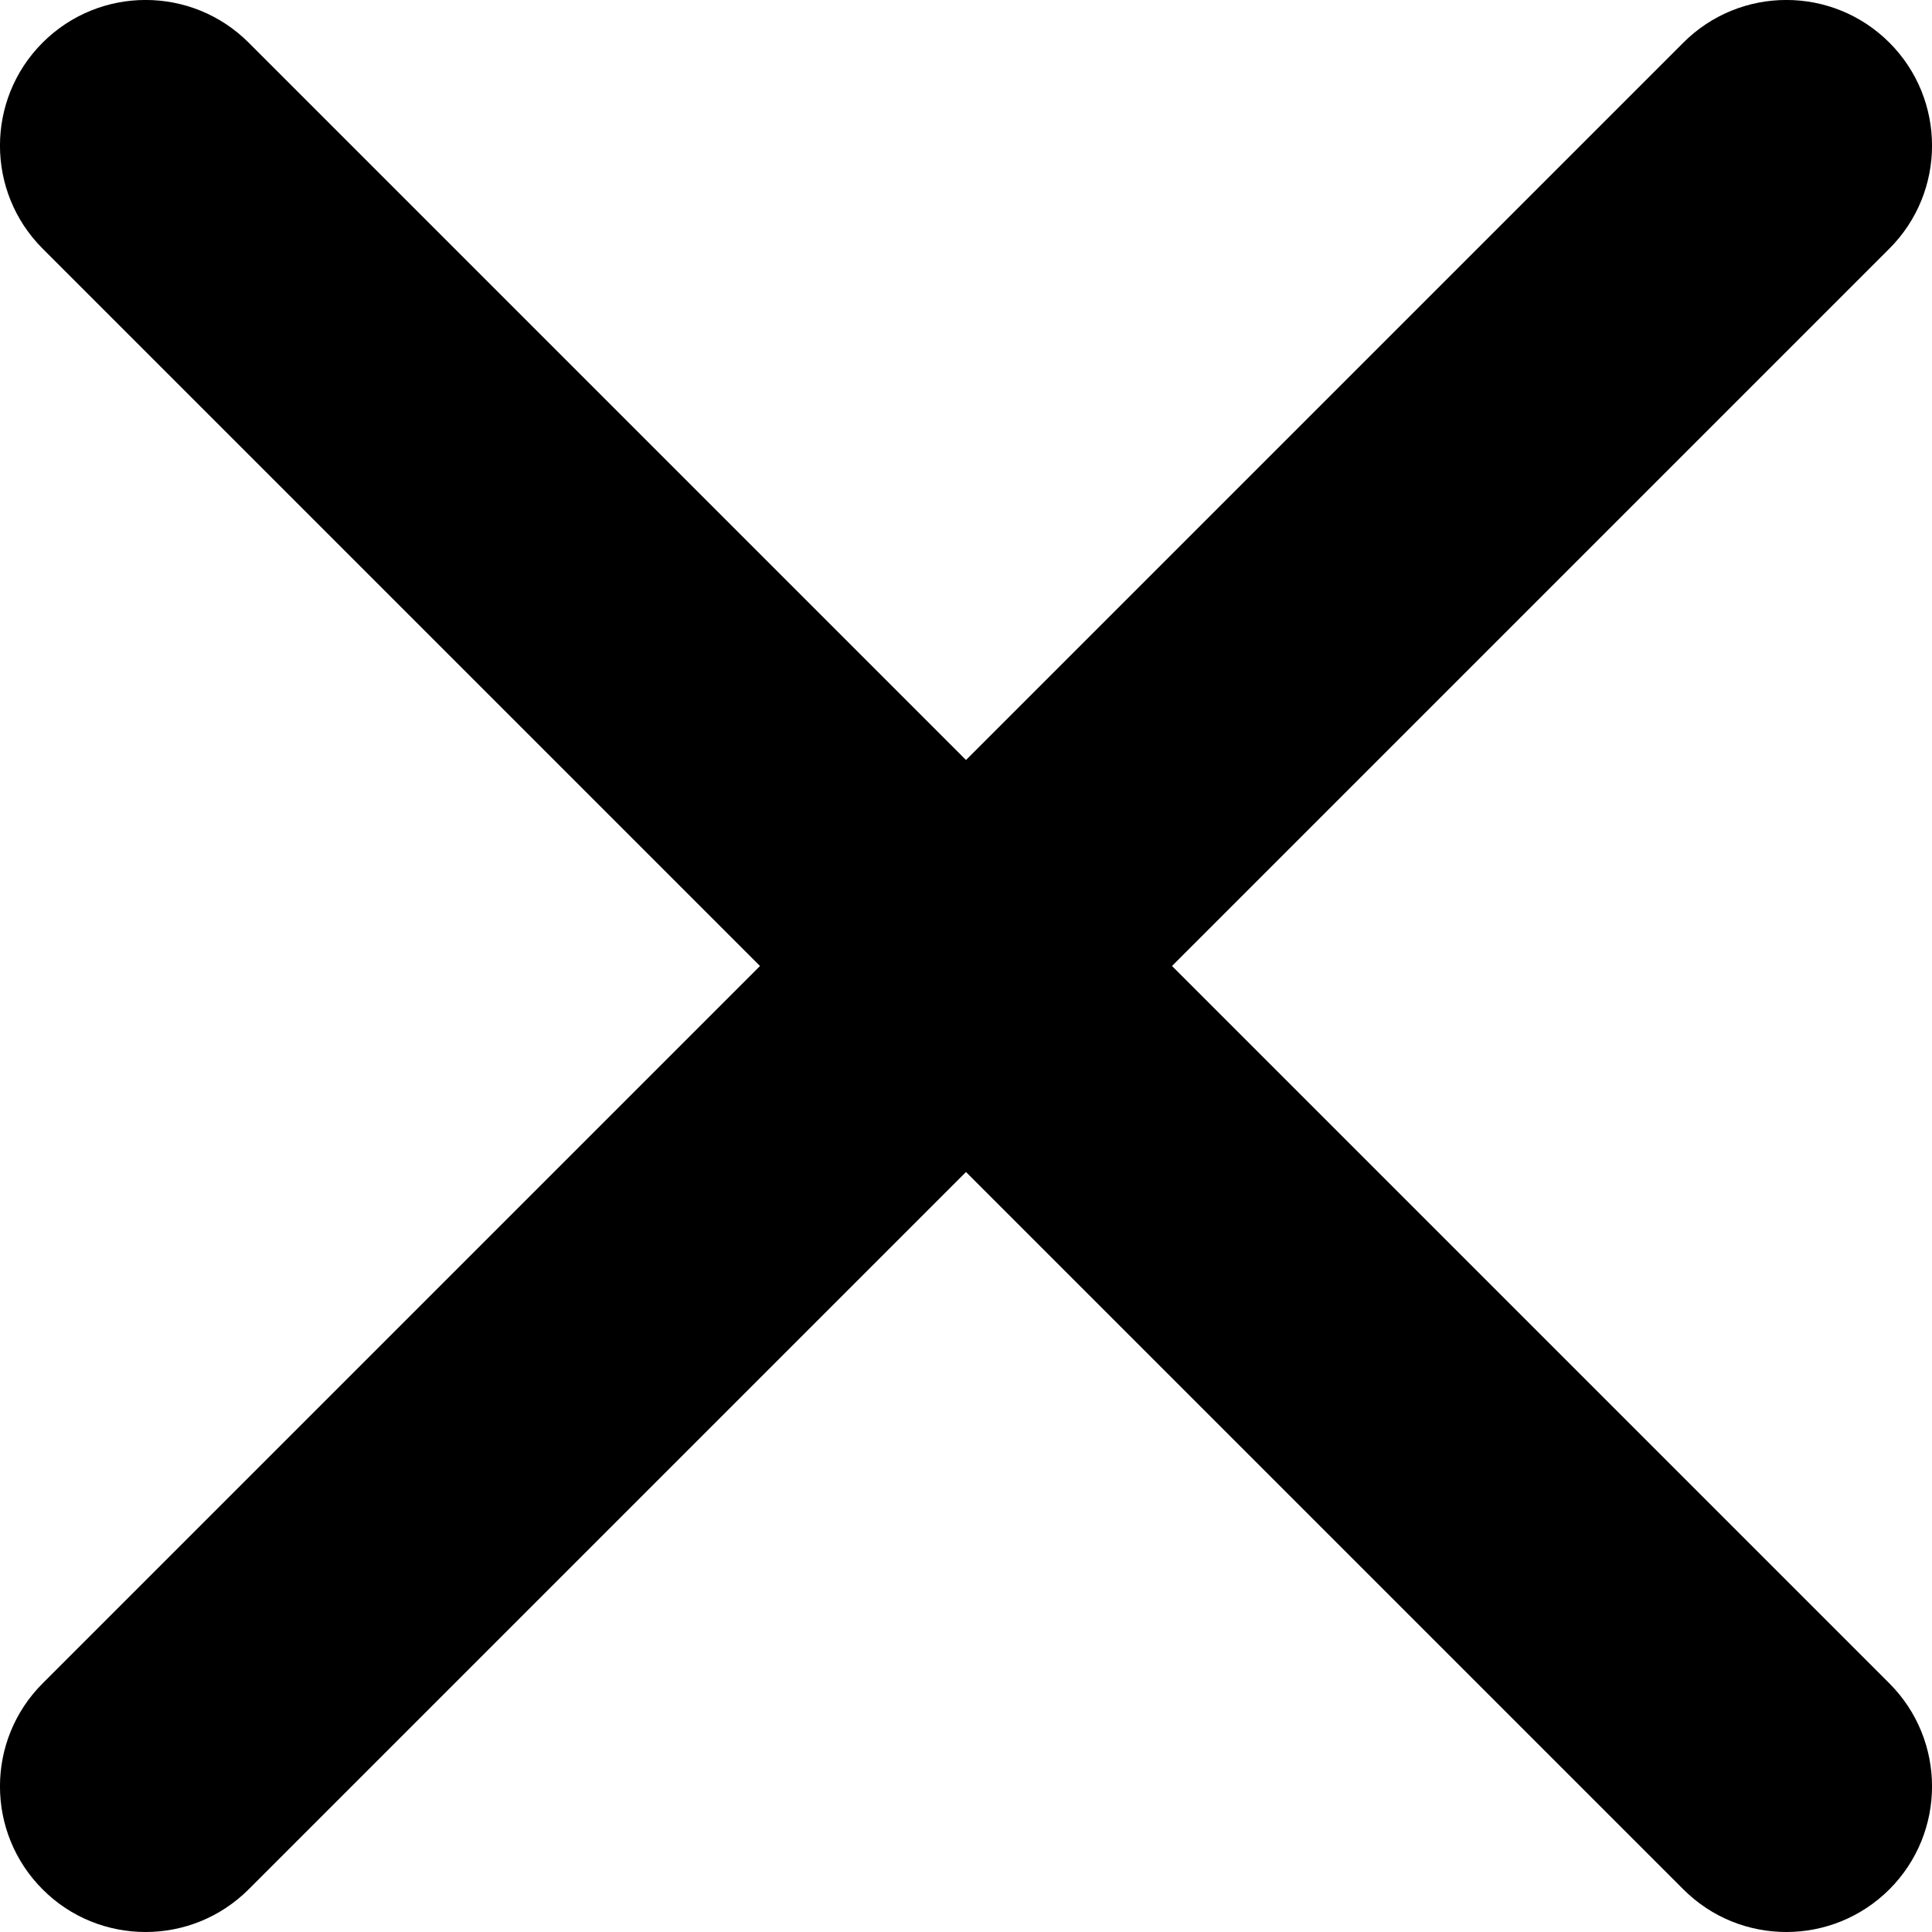 <svg height='300px' width='300px'  fill="#000000" xmlns="http://www.w3.org/2000/svg" viewBox="0 0 16 16" x="0px" y="0px"><g fill="none" fill-rule="evenodd"><path d="m9.706 8l5.941-5.941c.471-.471.471-1.235 0-1.706-.471-.471-1.235-.471-1.706 0l-5.941 5.941-5.941-5.941c-.471-.471-1.235-.471-1.706 0-.471.471-.471 1.235 0 1.706l5.941 5.941-5.941 5.941c-.471.471-.471 1.235 0 1.706.235.236.544.353.853.353.309 0 .617-.118.853-.353l5.941-5.941 5.941 5.941c.236.236.544.353.853.353.309 0 .617-.118.853-.353.471-.471.471-1.235 0-1.706l-5.941-5.941" fill="#000000"></path></g></svg>